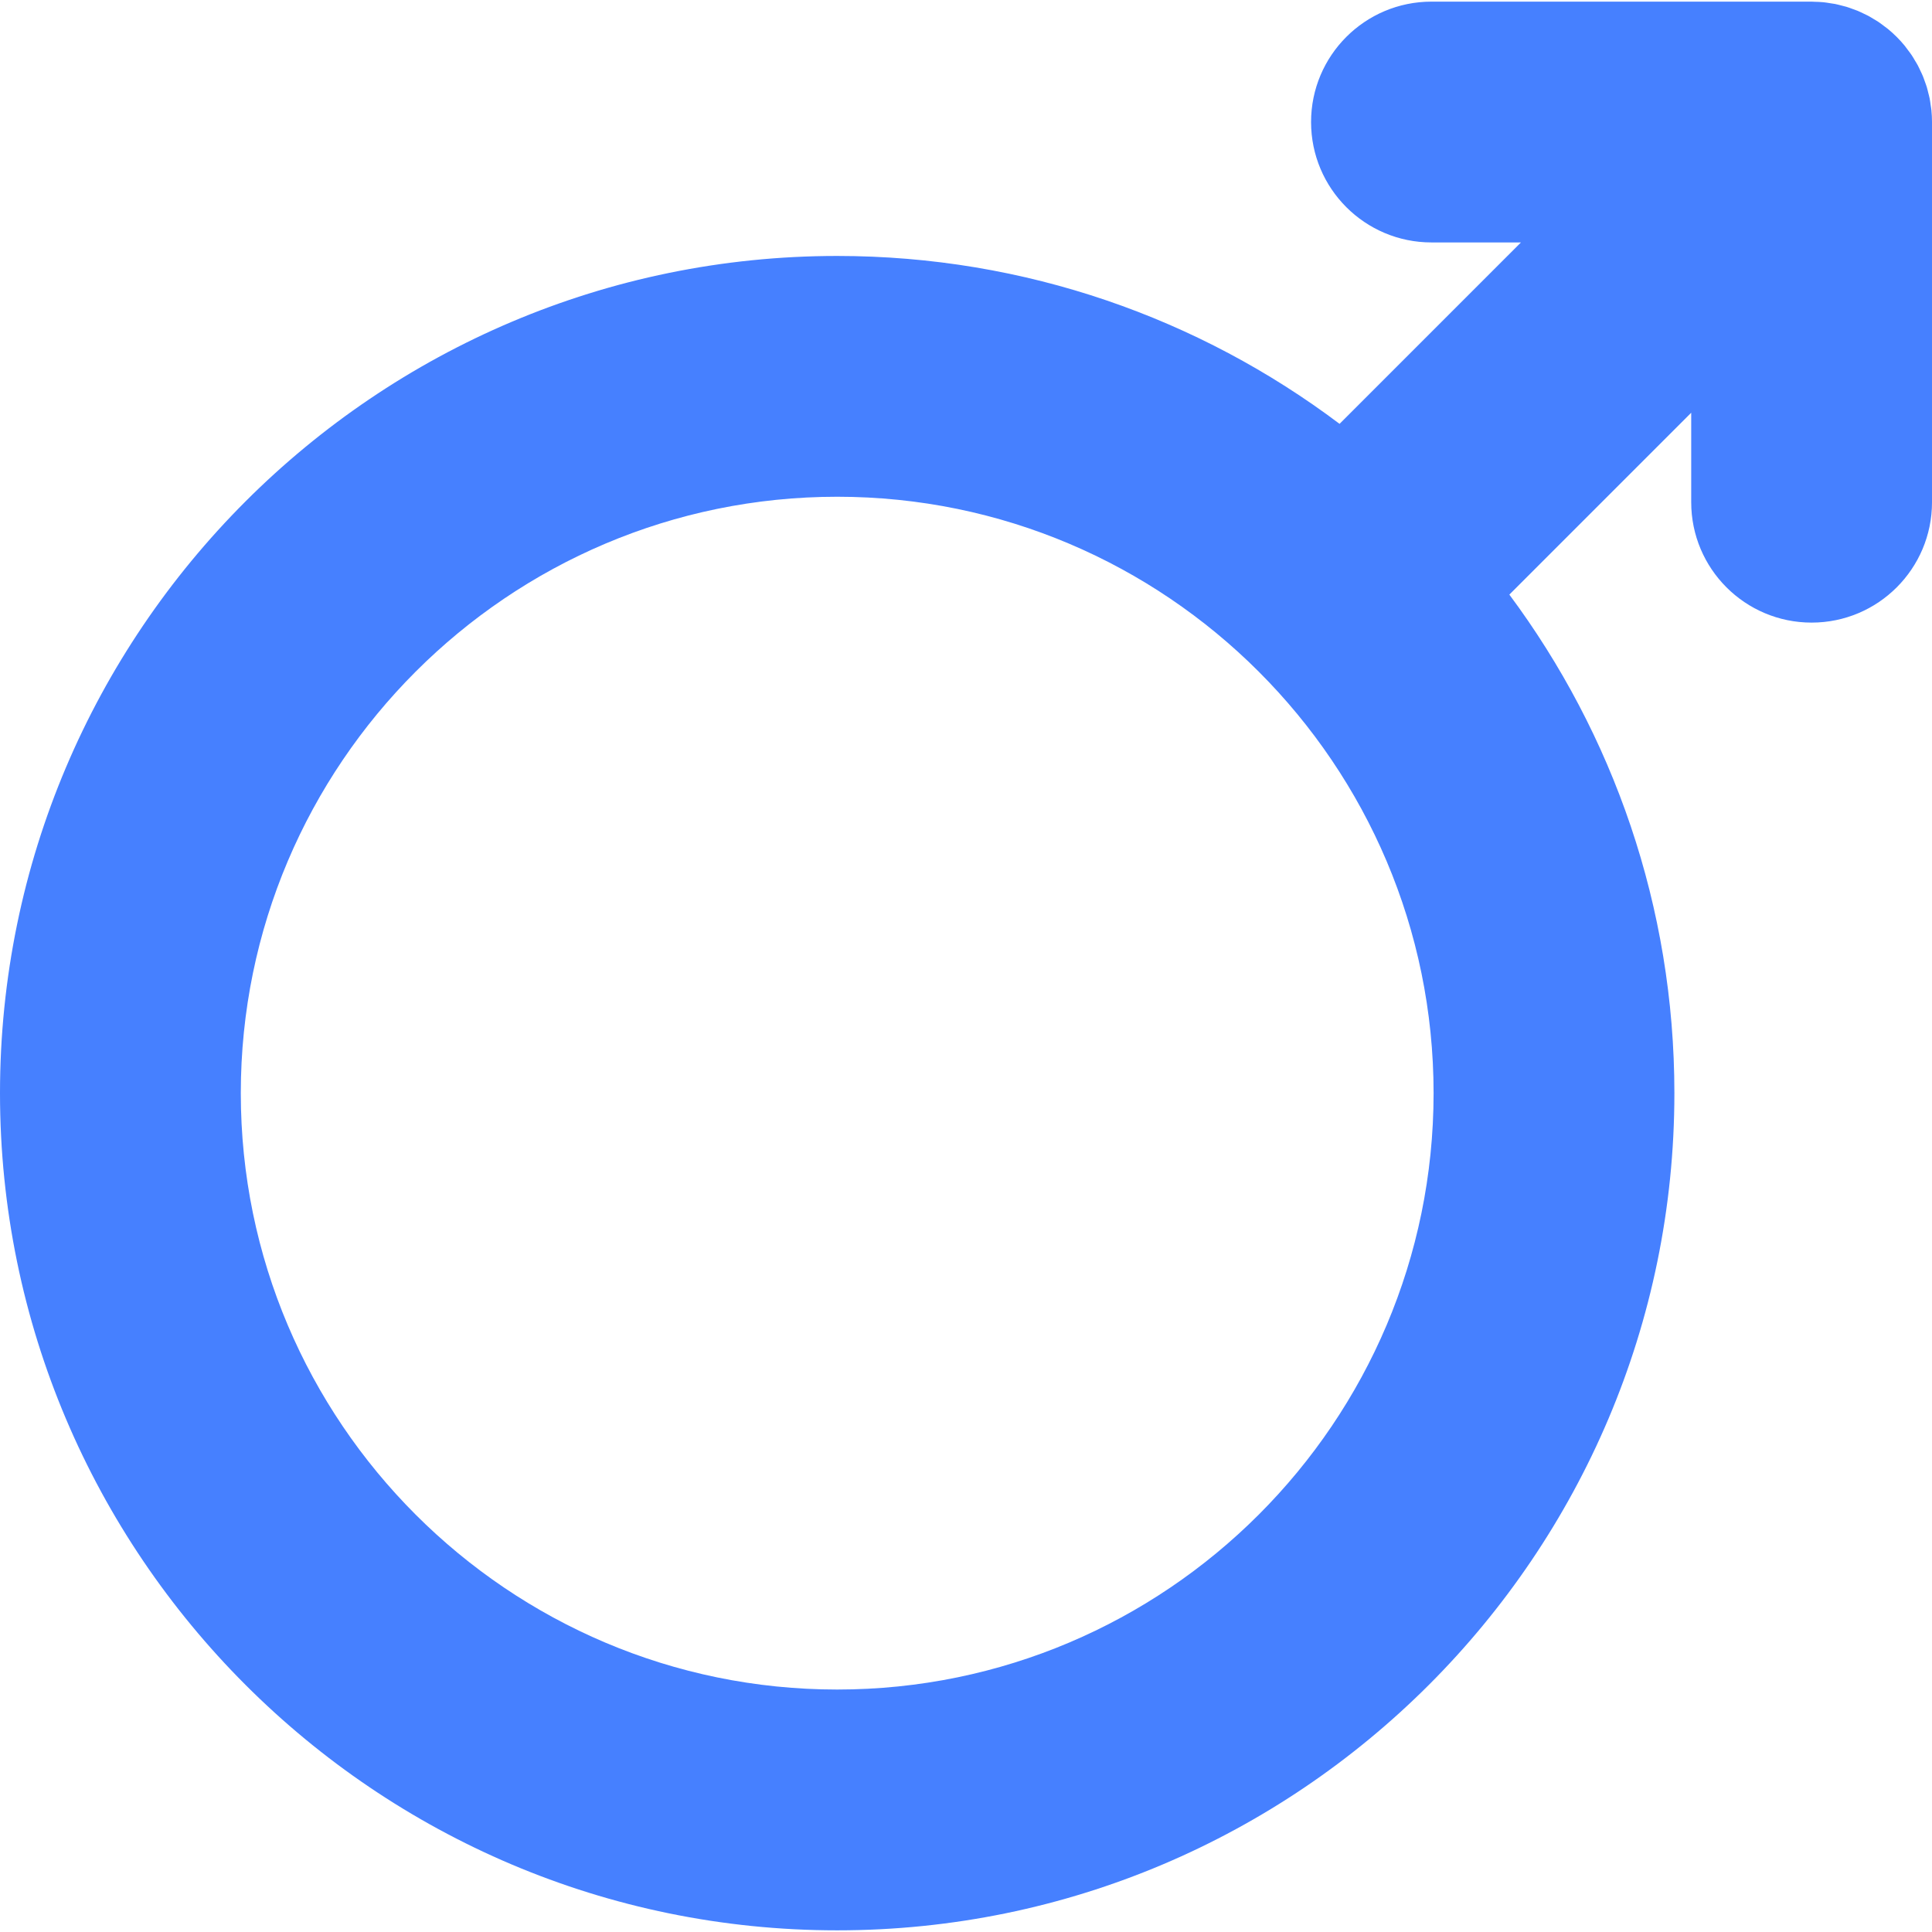 <?xml version="1.0" encoding="iso-8859-1"?>
<!-- Generator: Adobe Illustrator 19.0.0, SVG Export Plug-In . SVG Version: 6.00 Build 0)  -->
<svg version="1.1" id="Layer_1" xmlns="http://www.w3.org/2000/svg" xmlns:xlink="http://www.w3.org/1999/xlink" x="0px" y="0px"
	 viewBox="0 0 240.699 240.699" style="enable-background:new 0 0 240.699 240.699; fill: #4680FF" xml:space="preserve">
<path id="XMLID_447_" d="M240.625,13.726c-0.021-0.217-0.063-0.428-0.094-0.642c-0.038-0.27-0.069-0.541-0.123-0.809
	c-0.049-0.25-0.118-0.493-0.18-0.738c-0.058-0.228-0.107-0.458-0.176-0.684c-0.074-0.244-0.166-0.478-0.251-0.716
	c-0.08-0.223-0.153-0.448-0.245-0.668c-0.093-0.225-0.202-0.441-0.306-0.66c-0.107-0.224-0.205-0.45-0.322-0.669
	c-0.114-0.214-0.245-0.417-0.37-0.625c-0.127-0.212-0.246-0.426-0.384-0.633c-0.158-0.236-0.333-0.459-0.504-0.686
	c-0.124-0.164-0.237-0.333-0.368-0.493c-0.63-0.768-1.334-1.471-2.102-2.101c-0.151-0.125-0.313-0.232-0.468-0.35
	c-0.234-0.178-0.466-0.359-0.712-0.523c-0.196-0.131-0.4-0.245-0.602-0.366c-0.219-0.131-0.433-0.268-0.658-0.389
	c-0.206-0.11-0.418-0.203-0.628-0.303c-0.233-0.111-0.464-0.227-0.703-0.326c-0.202-0.083-0.409-0.15-0.614-0.225
	c-0.256-0.093-0.51-0.191-0.771-0.27c-0.201-0.061-0.405-0.104-0.607-0.157c-0.271-0.069-0.54-0.144-0.816-0.199
	c-0.226-0.044-0.453-0.069-0.68-0.104c-0.256-0.039-0.51-0.086-0.771-0.111c-0.386-0.038-0.772-0.051-1.16-0.059
	c-0.104-0.002-0.205-0.016-0.311-0.016H178.34c-8.284,0-15,6.716-15,15s6.716,15,15,15h11.148L166.89,52.806
	c-17.445-13.127-39.123-20.918-62.587-20.918C46.79,31.888,0,78.678,0,136.19c0,57.512,46.79,104.302,104.303,104.302
	c57.512,0,104.301-46.79,104.301-104.302c0-23.251-7.65-44.748-20.561-62.111l22.657-22.658v11.146c0,8.284,6.716,15,15,15
	c8.284,0,15-6.716,15-15V15.213C240.699,14.716,240.674,14.22,240.625,13.726z M104.303,210.492
	C63.332,210.492,30,177.161,30,136.19c0-40.971,33.332-74.303,74.303-74.303c40.97,0,74.301,33.332,74.301,74.303
	C178.604,177.161,145.273,210.492,104.303,210.492z"/>

</svg>
